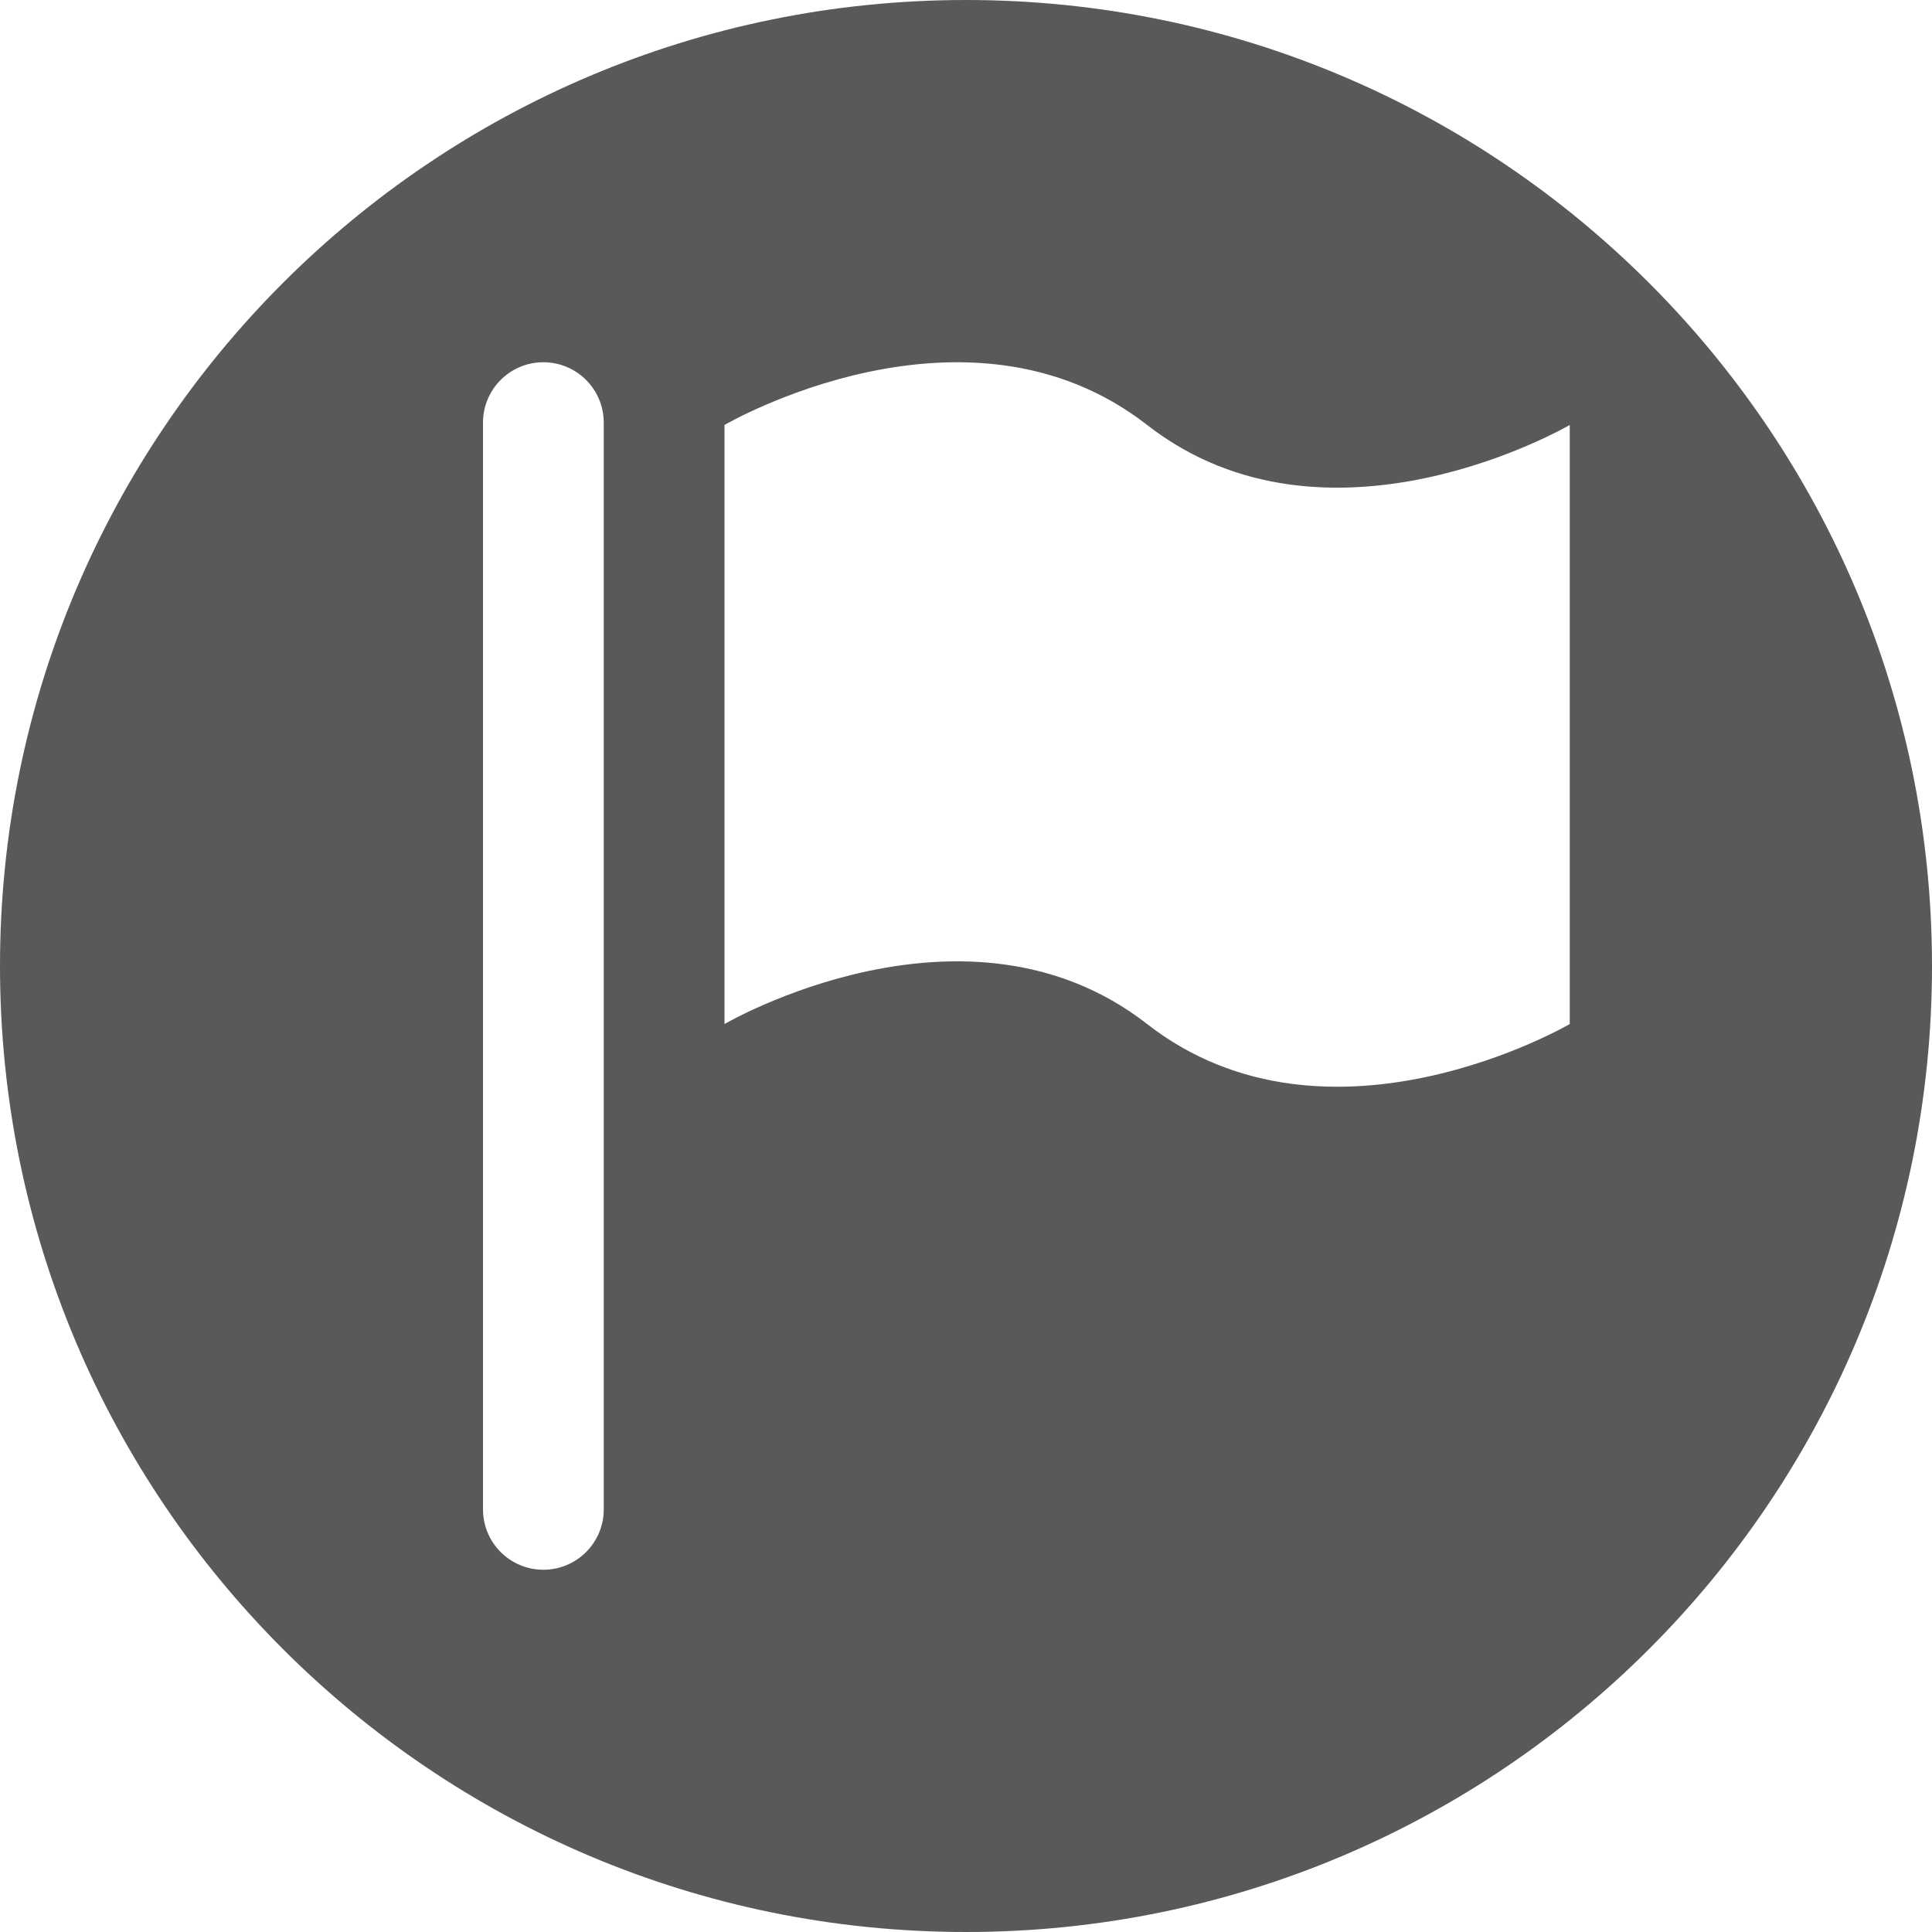 <svg xmlns="http://www.w3.org/2000/svg" width="512" height="512" viewBox="0 0 512 512"><path d="M256 0C114.615 0 0 114.615 0 256s114.615 256 256 256 256-114.615 256-256S397.385 0 256 0zm-96 400c0 8.836-7.164 16-16 16s-16-7.164-16-16V112c0-8.838 7.164-16 16-16s16 7.162 16 16v288zm256-128.62s-64 37.39-111.998 0C256 233.99 192 271.38 192 271.38V112.62s64-37.39 111.998 0c48.002 37.393 112.002 0 112.002 0V271.38z" fill="#595959"/></svg>